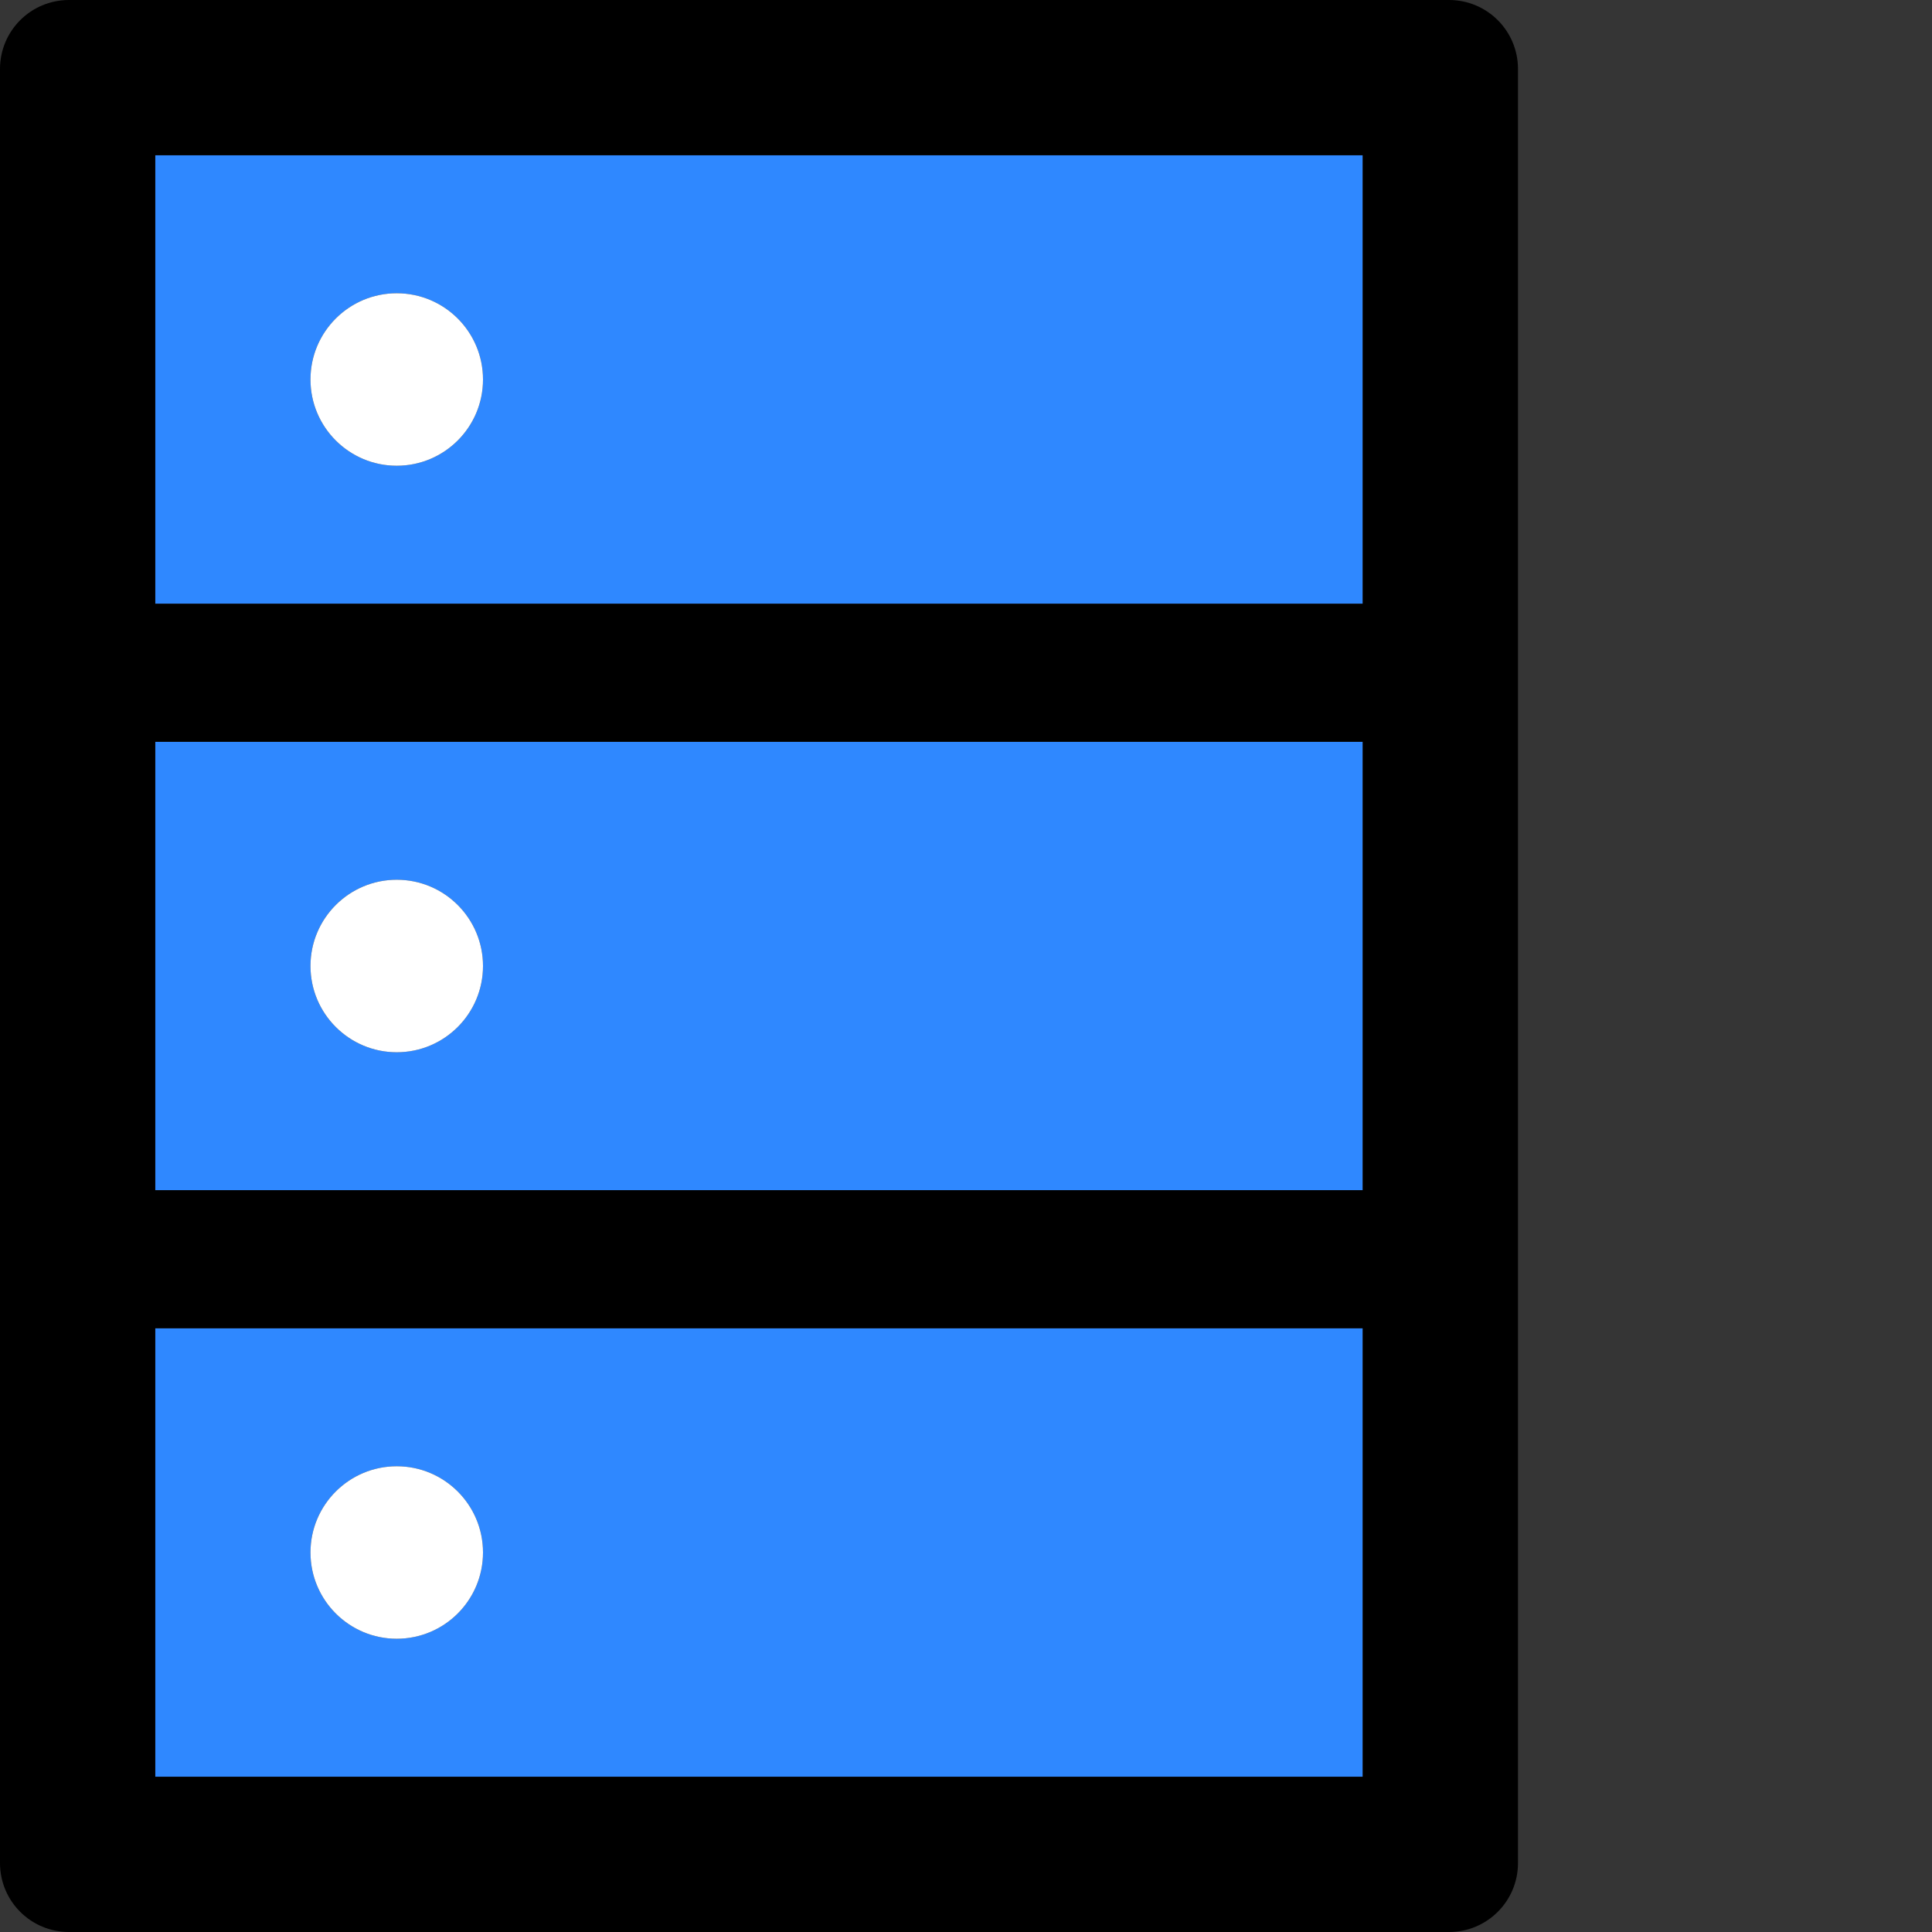 <svg width="48" height="48" viewBox="0 0 48 48" fill="none" xmlns="http://www.w3.org/2000/svg">
  <rect x="0" y="0" width="48" height="48" fill="#333333" stroke="none"/>
  <rect width="48" height="48" fill="white" fill-opacity="0.01"/>
  <path d="M3.857,29.571 L33.857,29.571 L33.857,18.429 L3.857,18.429 L3.857,29.571 Z M9.857,21.857 C11.041,21.857 12,22.816 12,24 C12,25.184 11.041,26.143 9.857,26.143 C8.673,26.143 7.714,25.184 7.714,24 C7.714,22.816 8.673,21.857 9.857,21.857 Z M3.857,44.143 L33.857,44.143 L33.857,33 L3.857,33 L3.857,44.143 Z M9.857,36.429 C11.041,36.429 12,37.388 12,38.571 C12,39.755 11.041,40.714 9.857,40.714 C8.673,40.714 7.714,39.755 7.714,38.571 C7.714,37.388 8.673,36.429 9.857,36.429 Z M3.857,15 L33.857,15 L33.857,3.857 L3.857,3.857 L3.857,15 Z M9.857,7.286 C11.041,7.286 12,8.245 12,9.429 C12,10.613 11.041,11.571 9.857,11.571 C8.673,11.571 7.714,10.613 7.714,9.429 C7.714,8.245 8.673,7.286 9.857,7.286 Z" fill="#2F88FF"></path>
  <path d="M7.714,24 C7.714,25.183 8.674,26.143 9.857,26.143 C11.041,26.143 12,25.183 12,24 C12,22.817 11.041,21.857 9.857,21.857 C8.674,21.857 7.714,22.817 7.714,24 L7.714,24 Z M7.714,38.571 C7.714,39.755 8.674,40.714 9.857,40.714 C11.041,40.714 12,39.755 12,38.571 C12,37.388 11.041,36.429 9.857,36.429 C8.674,36.429 7.714,37.388 7.714,38.571 L7.714,38.571 Z M7.714,9.429 C7.714,10.612 8.674,11.571 9.857,11.571 C11.041,11.571 12,10.612 12,9.429 C12,8.245 11.041,7.286 9.857,7.286 C8.674,7.286 7.714,8.245 7.714,9.429 L7.714,9.429 Z" fill="#FFF"></path>
  <path d="M36,0 L1.714,0 C0.766,0 0,0.766 0,1.714 L0,46.286 C0,47.234 0.766,48 1.714,48 L36,48 C36.948,48 37.714,47.234 37.714,46.286 L37.714,1.714 C37.714,0.766 36.948,0 36,0 Z M33.857,44.143 L3.857,44.143 L3.857,33 L33.857,33 L33.857,44.143 Z M33.857,29.571 L3.857,29.571 L3.857,18.429 L33.857,18.429 L33.857,29.571 Z M33.857,15 L3.857,15 L3.857,3.857 L33.857,3.857 L33.857,15 Z" fill="#000"></path>
</svg>

